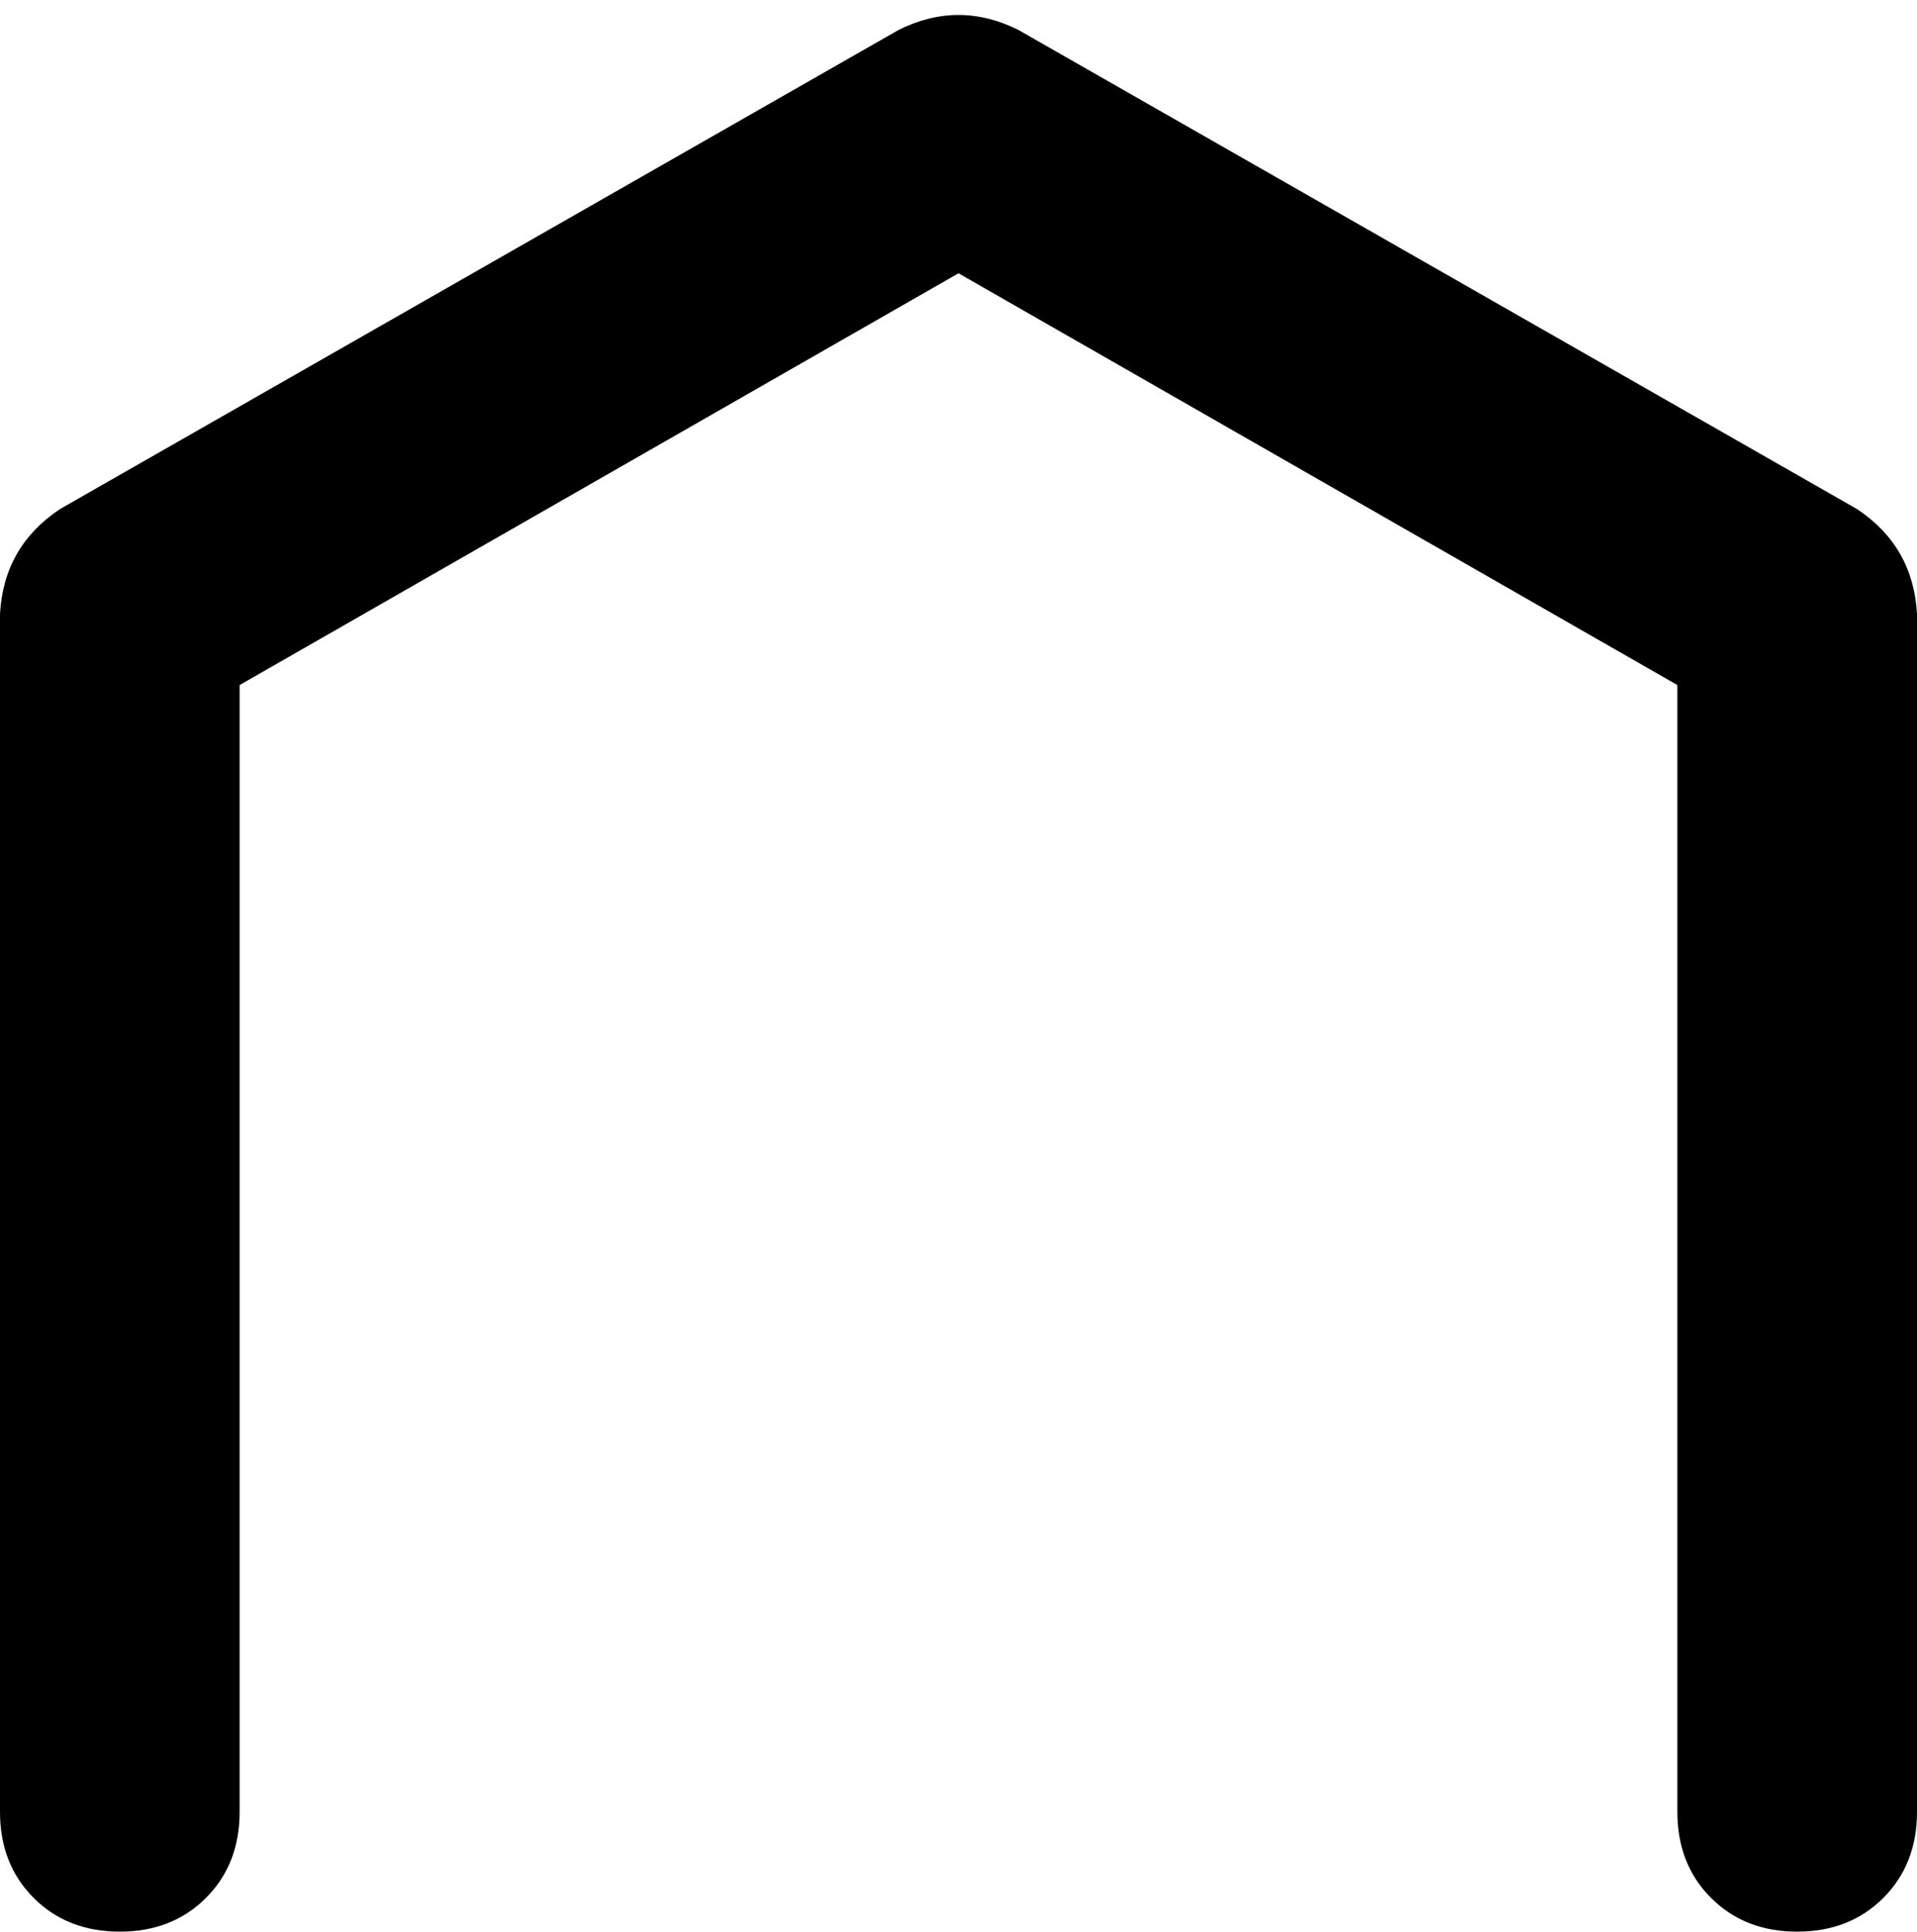 <svg xmlns="http://www.w3.org/2000/svg" viewBox="0 0 512 516">
    <path d="M 240 8 Q 256 0 272 8 L 496 136 Q 511 146 512 164 L 512 484 Q 512 498 503 507 Q 494 516 480 516 Q 466 516 457 507 Q 448 498 448 484 L 448 183 L 256 73 L 64 183 L 64 484 Q 64 498 55 507 Q 46 516 32 516 Q 18 516 9 507 Q 0 498 0 484 L 0 164 Q 1 146 16 136 L 240 8 L 240 8 Z"/>
</svg>
